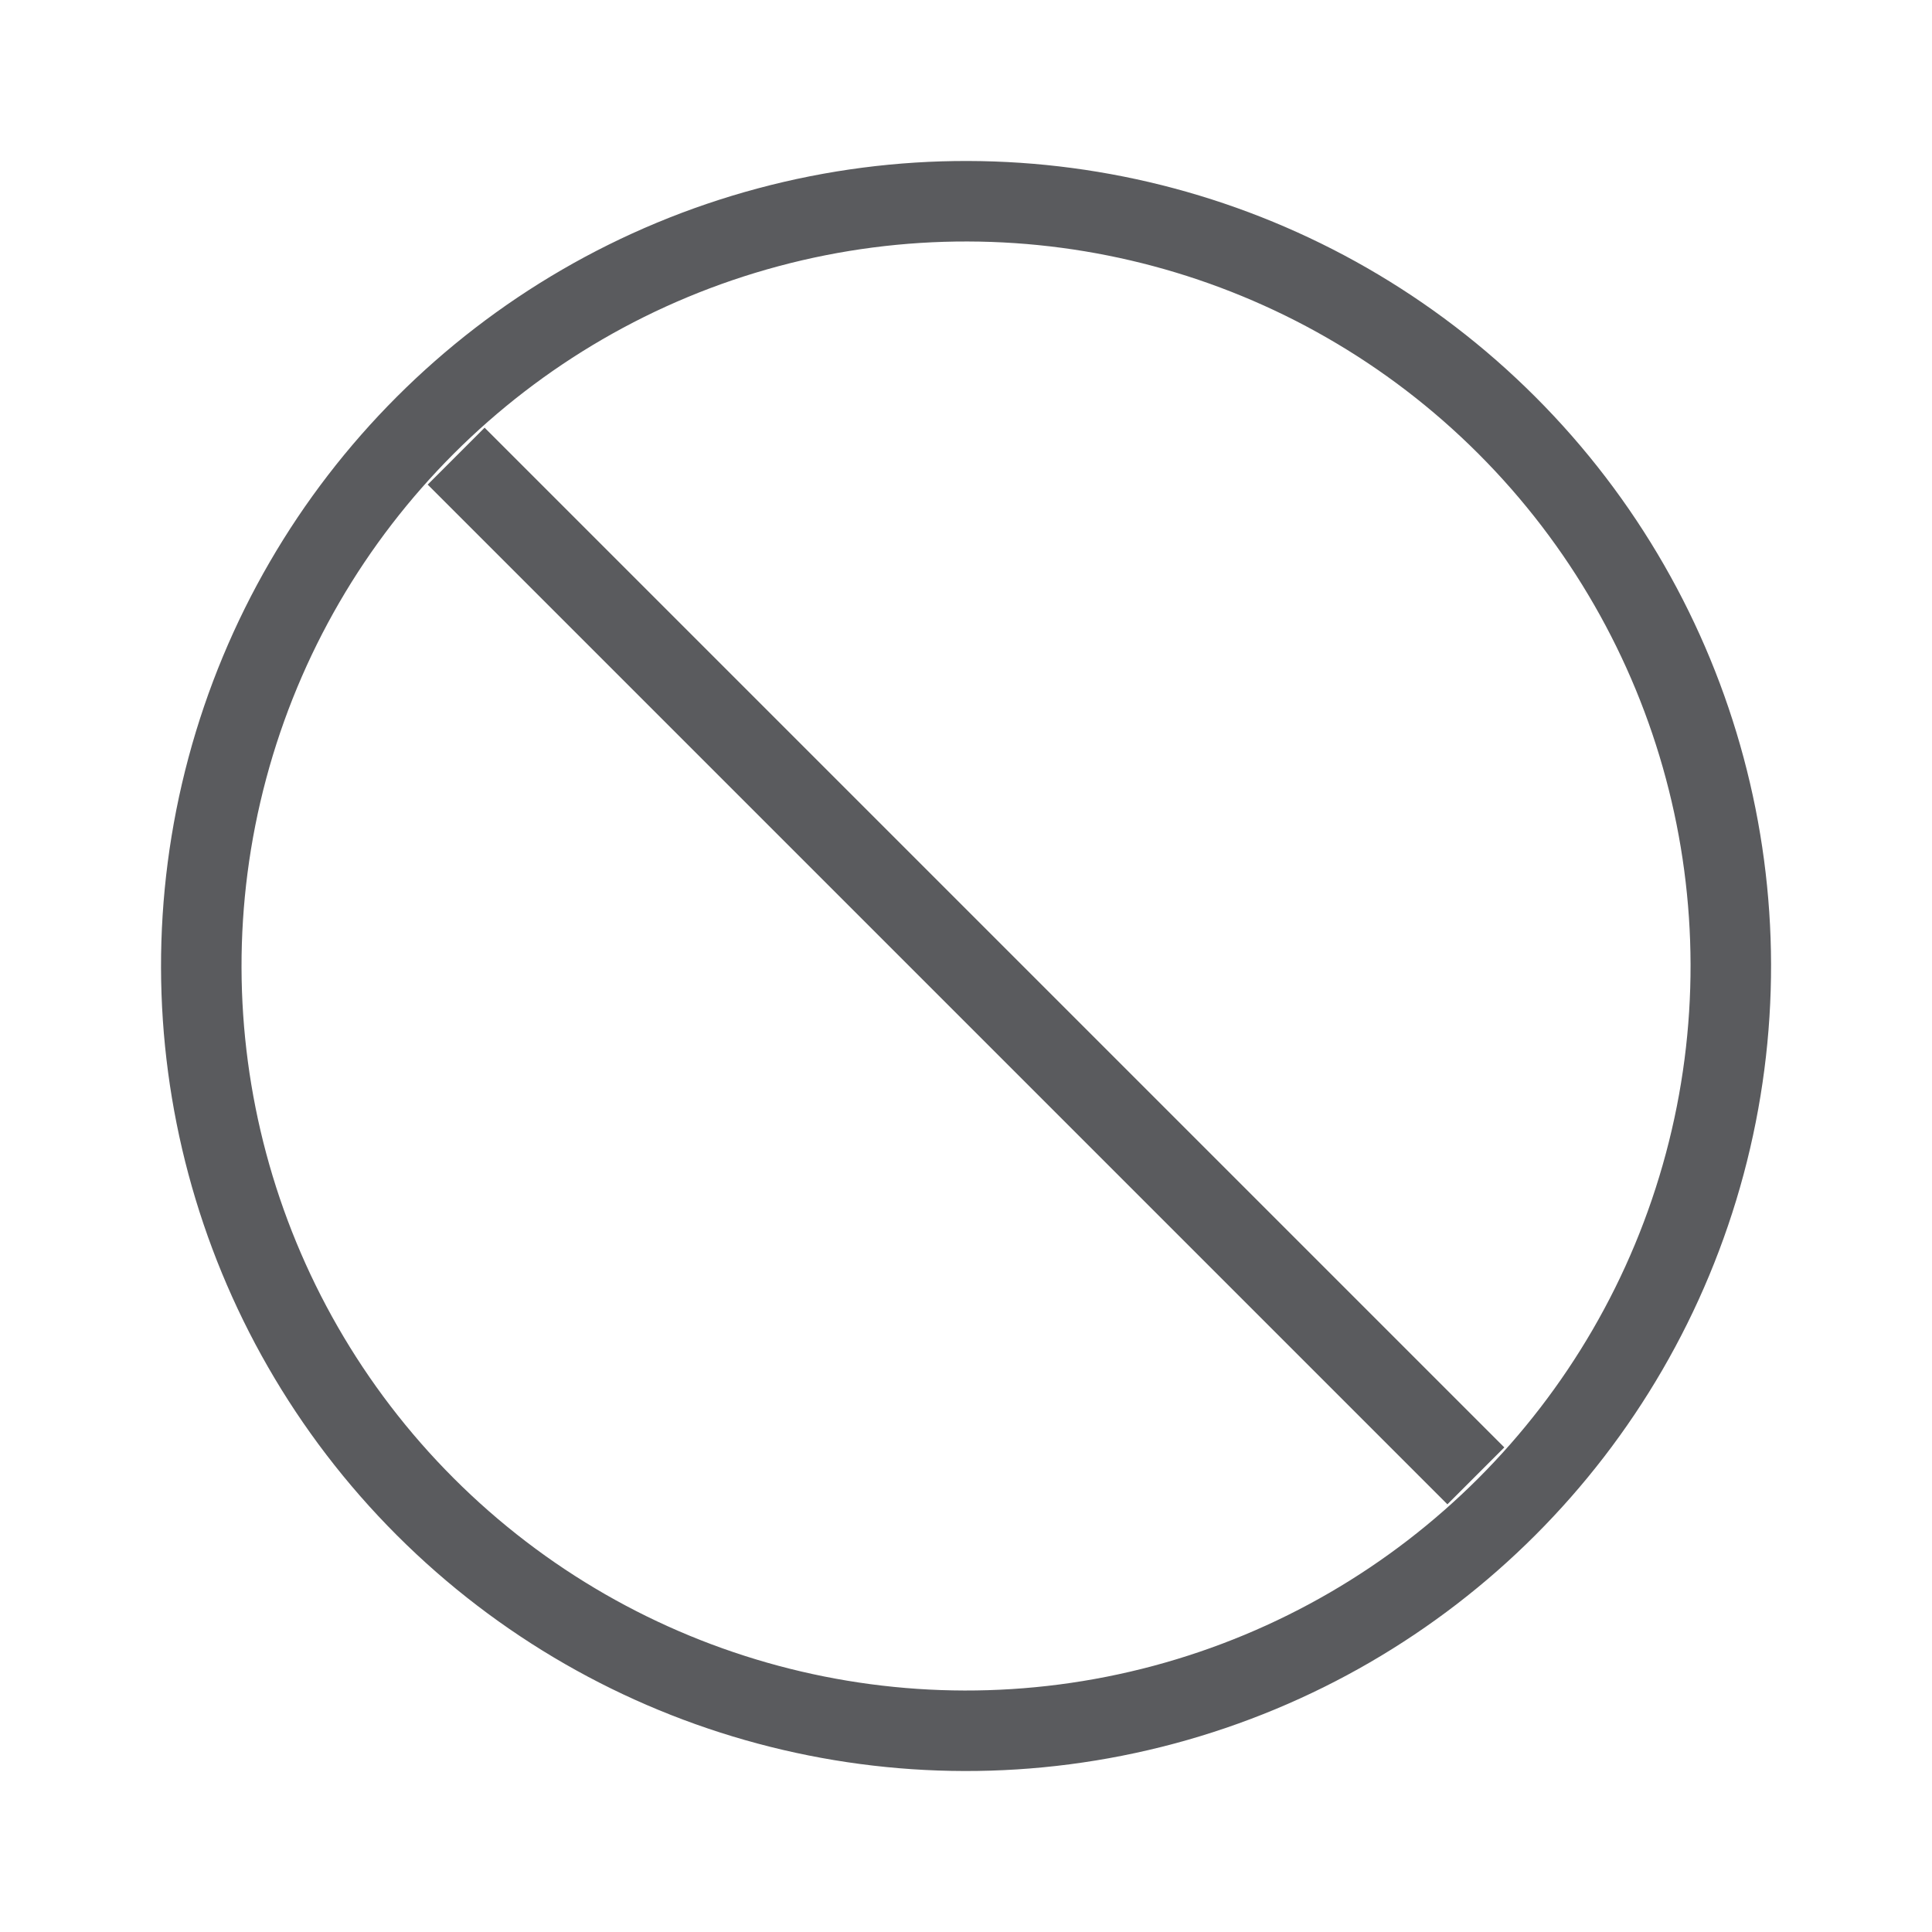 <svg id="Layer_1" data-name="Layer 1" xmlns="http://www.w3.org/2000/svg" viewBox="0 0 24 24"><title>unity-basic-24px-ban</title><line x1="17.98" y1="17.98" x2="6.02" y2="6.02" style="fill:none;stroke:#5a5b5e;stroke-linecap:square;stroke-linejoin:round"/><circle cx="12" cy="12" r="9.5" transform="translate(-4.97 12) rotate(-45)" style="fill:none;stroke:#5a5b5e;stroke-linecap:square;stroke-linejoin:round"/></svg>